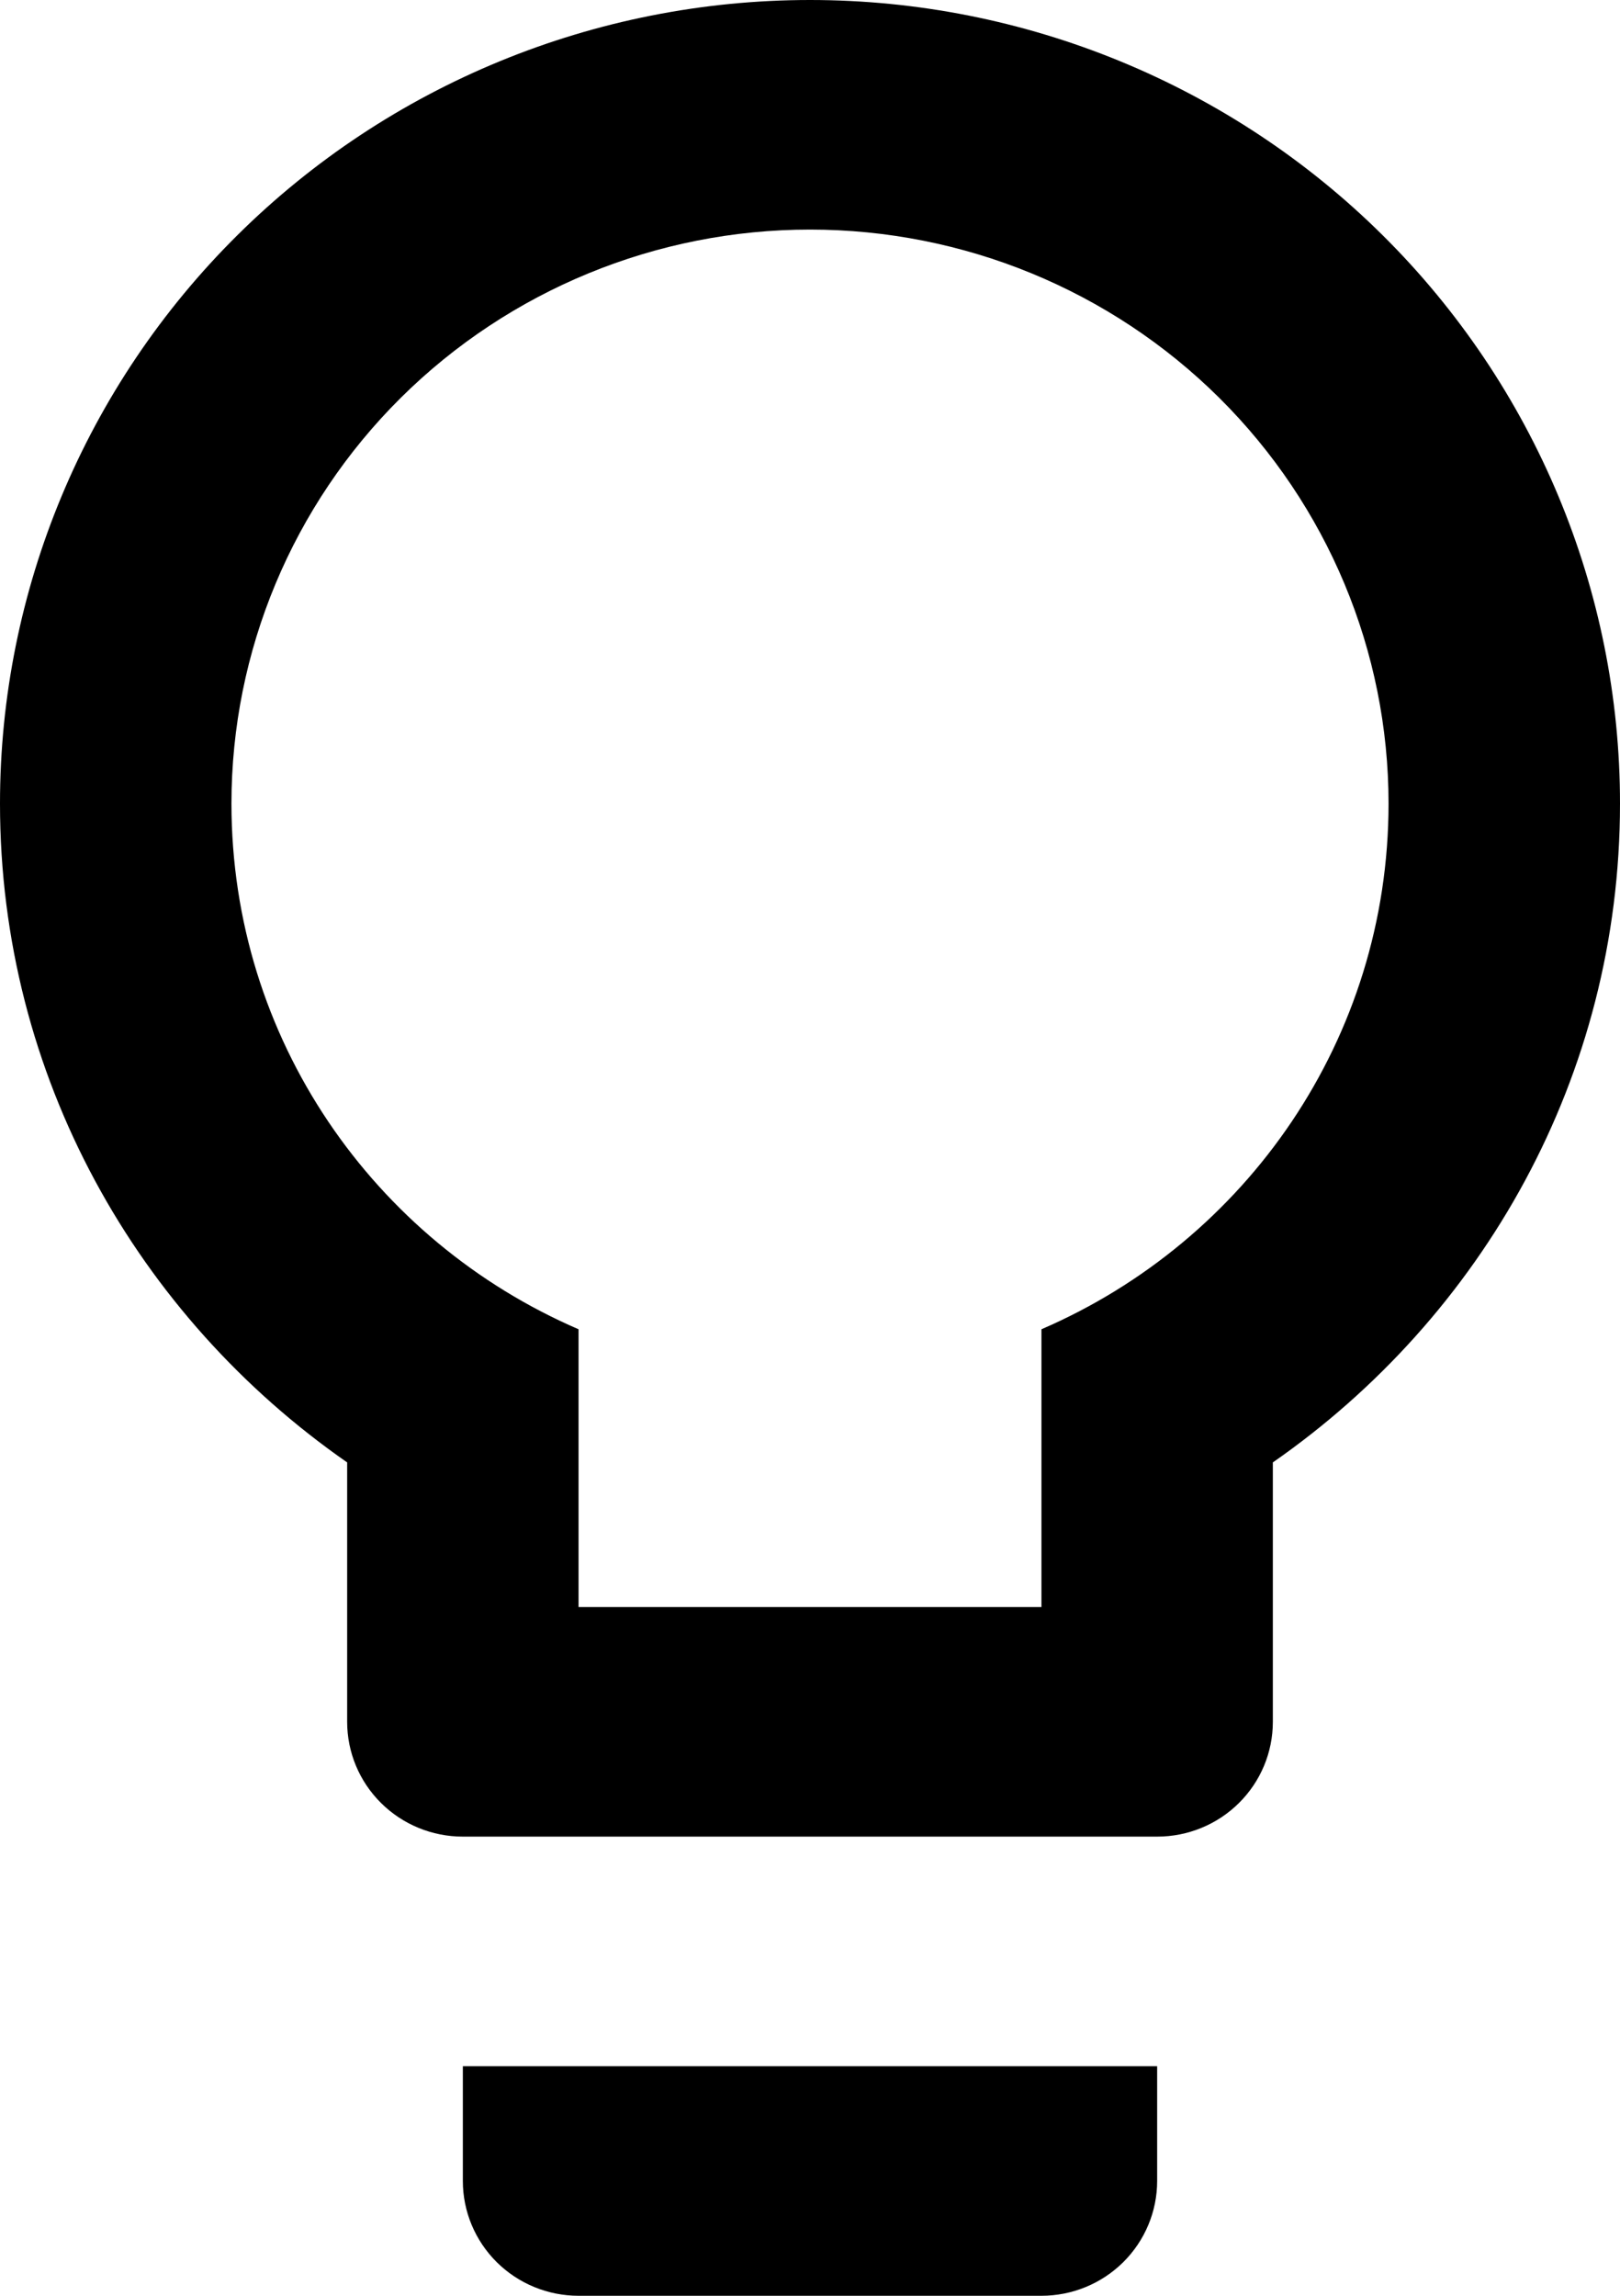 <svg width="24" height="34" viewBox="0 0 24 34" fill="none" xmlns="http://www.w3.org/2000/svg">
<path d="M12 0C15.183 0 18.235 1.254 20.485 3.485C22.736 5.717 24 8.744 24 11.9C24 15.946 21.96 19.499 18.857 21.658V25.5C18.857 25.951 18.677 26.383 18.355 26.702C18.034 27.021 17.598 27.2 17.143 27.2H6.857C6.402 27.2 5.966 27.021 5.645 26.702C5.323 26.383 5.143 25.951 5.143 25.5V21.658C2.04 19.499 0 15.946 0 11.9C0 8.744 1.264 5.717 3.515 3.485C5.765 1.254 8.817 0 12 0M6.857 32.3V30.6H17.143V32.3C17.143 32.751 16.962 33.183 16.641 33.502C16.319 33.821 15.883 34 15.429 34H8.571C8.117 34 7.681 33.821 7.359 33.502C7.038 33.183 6.857 32.751 6.857 32.3ZM12 3.4C9.727 3.4 7.547 4.296 5.939 5.89C4.332 7.484 3.429 9.646 3.429 11.9C3.429 15.385 5.537 18.377 8.571 19.686V23.8H15.429V19.686C18.463 18.377 20.571 15.385 20.571 11.9C20.571 9.646 19.668 7.484 18.061 5.89C16.453 4.296 14.273 3.4 12 3.4V3.4Z" fill="black"/>
</svg>
